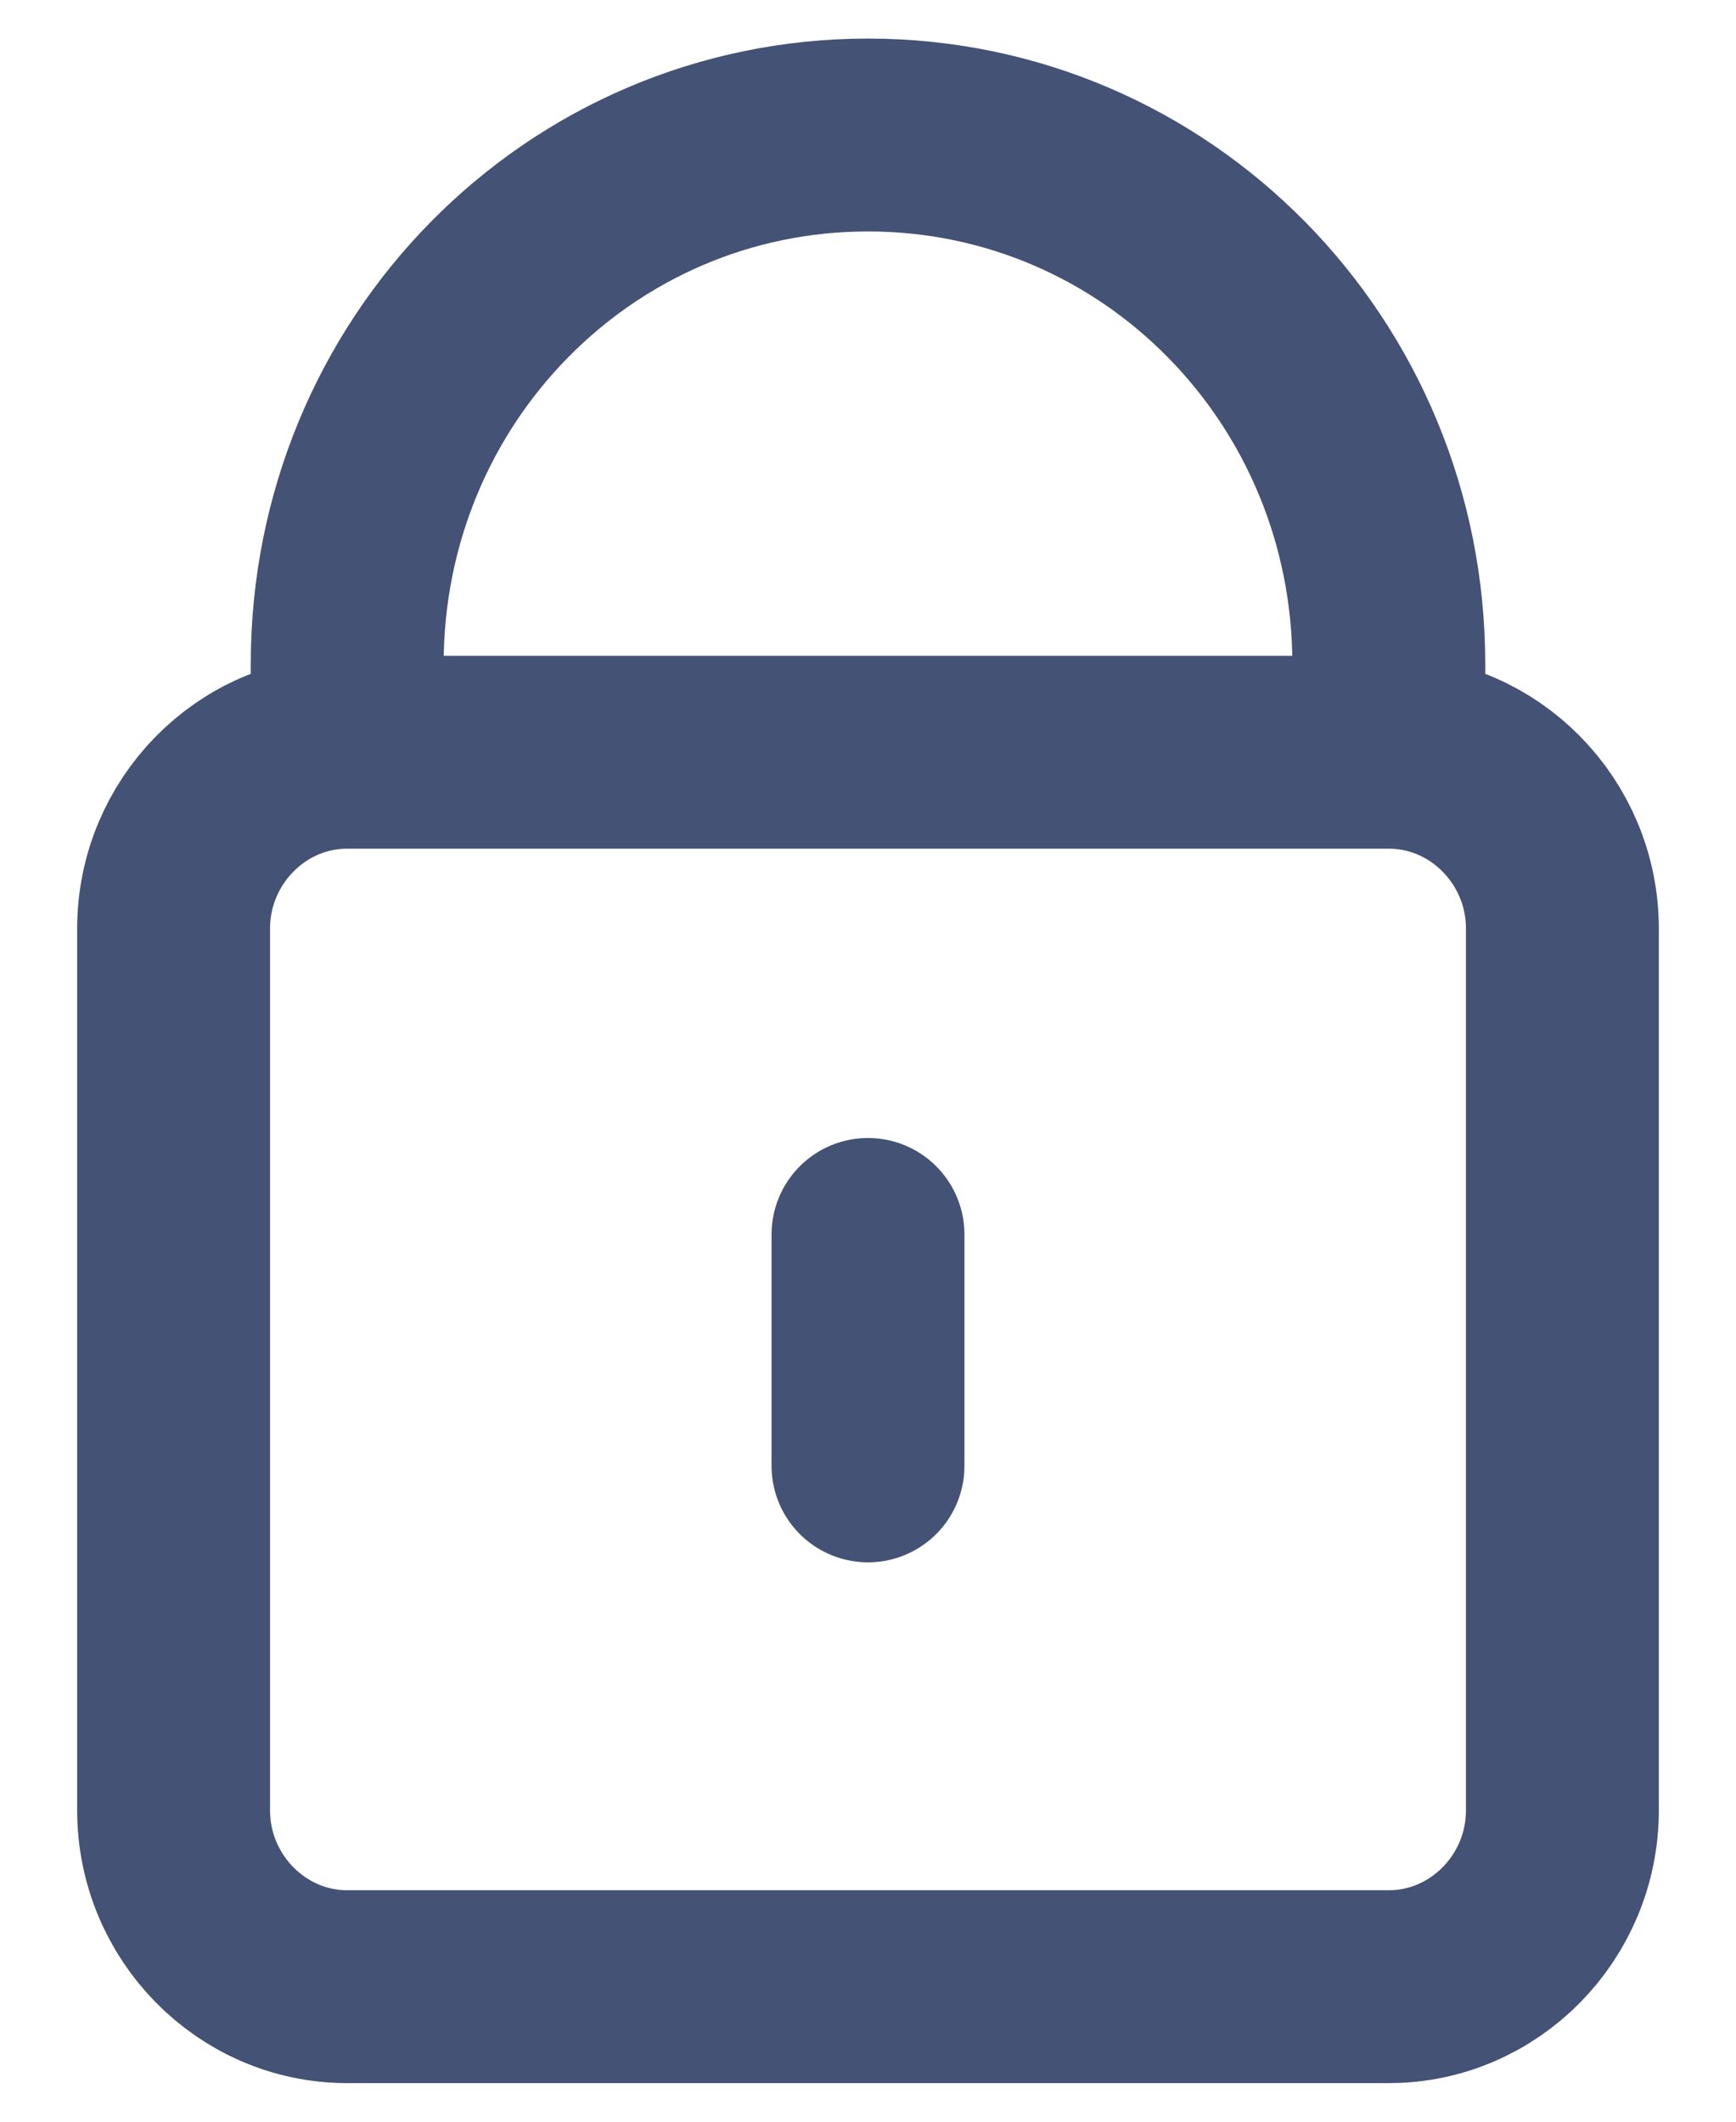 <svg width="18" height="22" viewBox="0 0 18 22" fill="none" xmlns="http://www.w3.org/2000/svg">
<path d="M3.6 7.8V6.886C3.6 3.847 6.009 1.4 9 1.4C11.991 1.4 14.4 3.847 14.4 6.886V7.8M3.6 7.8C2.61 7.8 1.8 8.623 1.8 9.629V18.771C1.8 19.777 2.61 20.6 3.6 20.6H14.4C15.39 20.6 16.2 19.777 16.2 18.771V9.629C16.2 8.623 15.39 7.8 14.4 7.8M3.6 7.8H14.4M9 15.2V12.8" stroke="#445275" stroke-width="2" stroke-linecap="round"/>
</svg>
